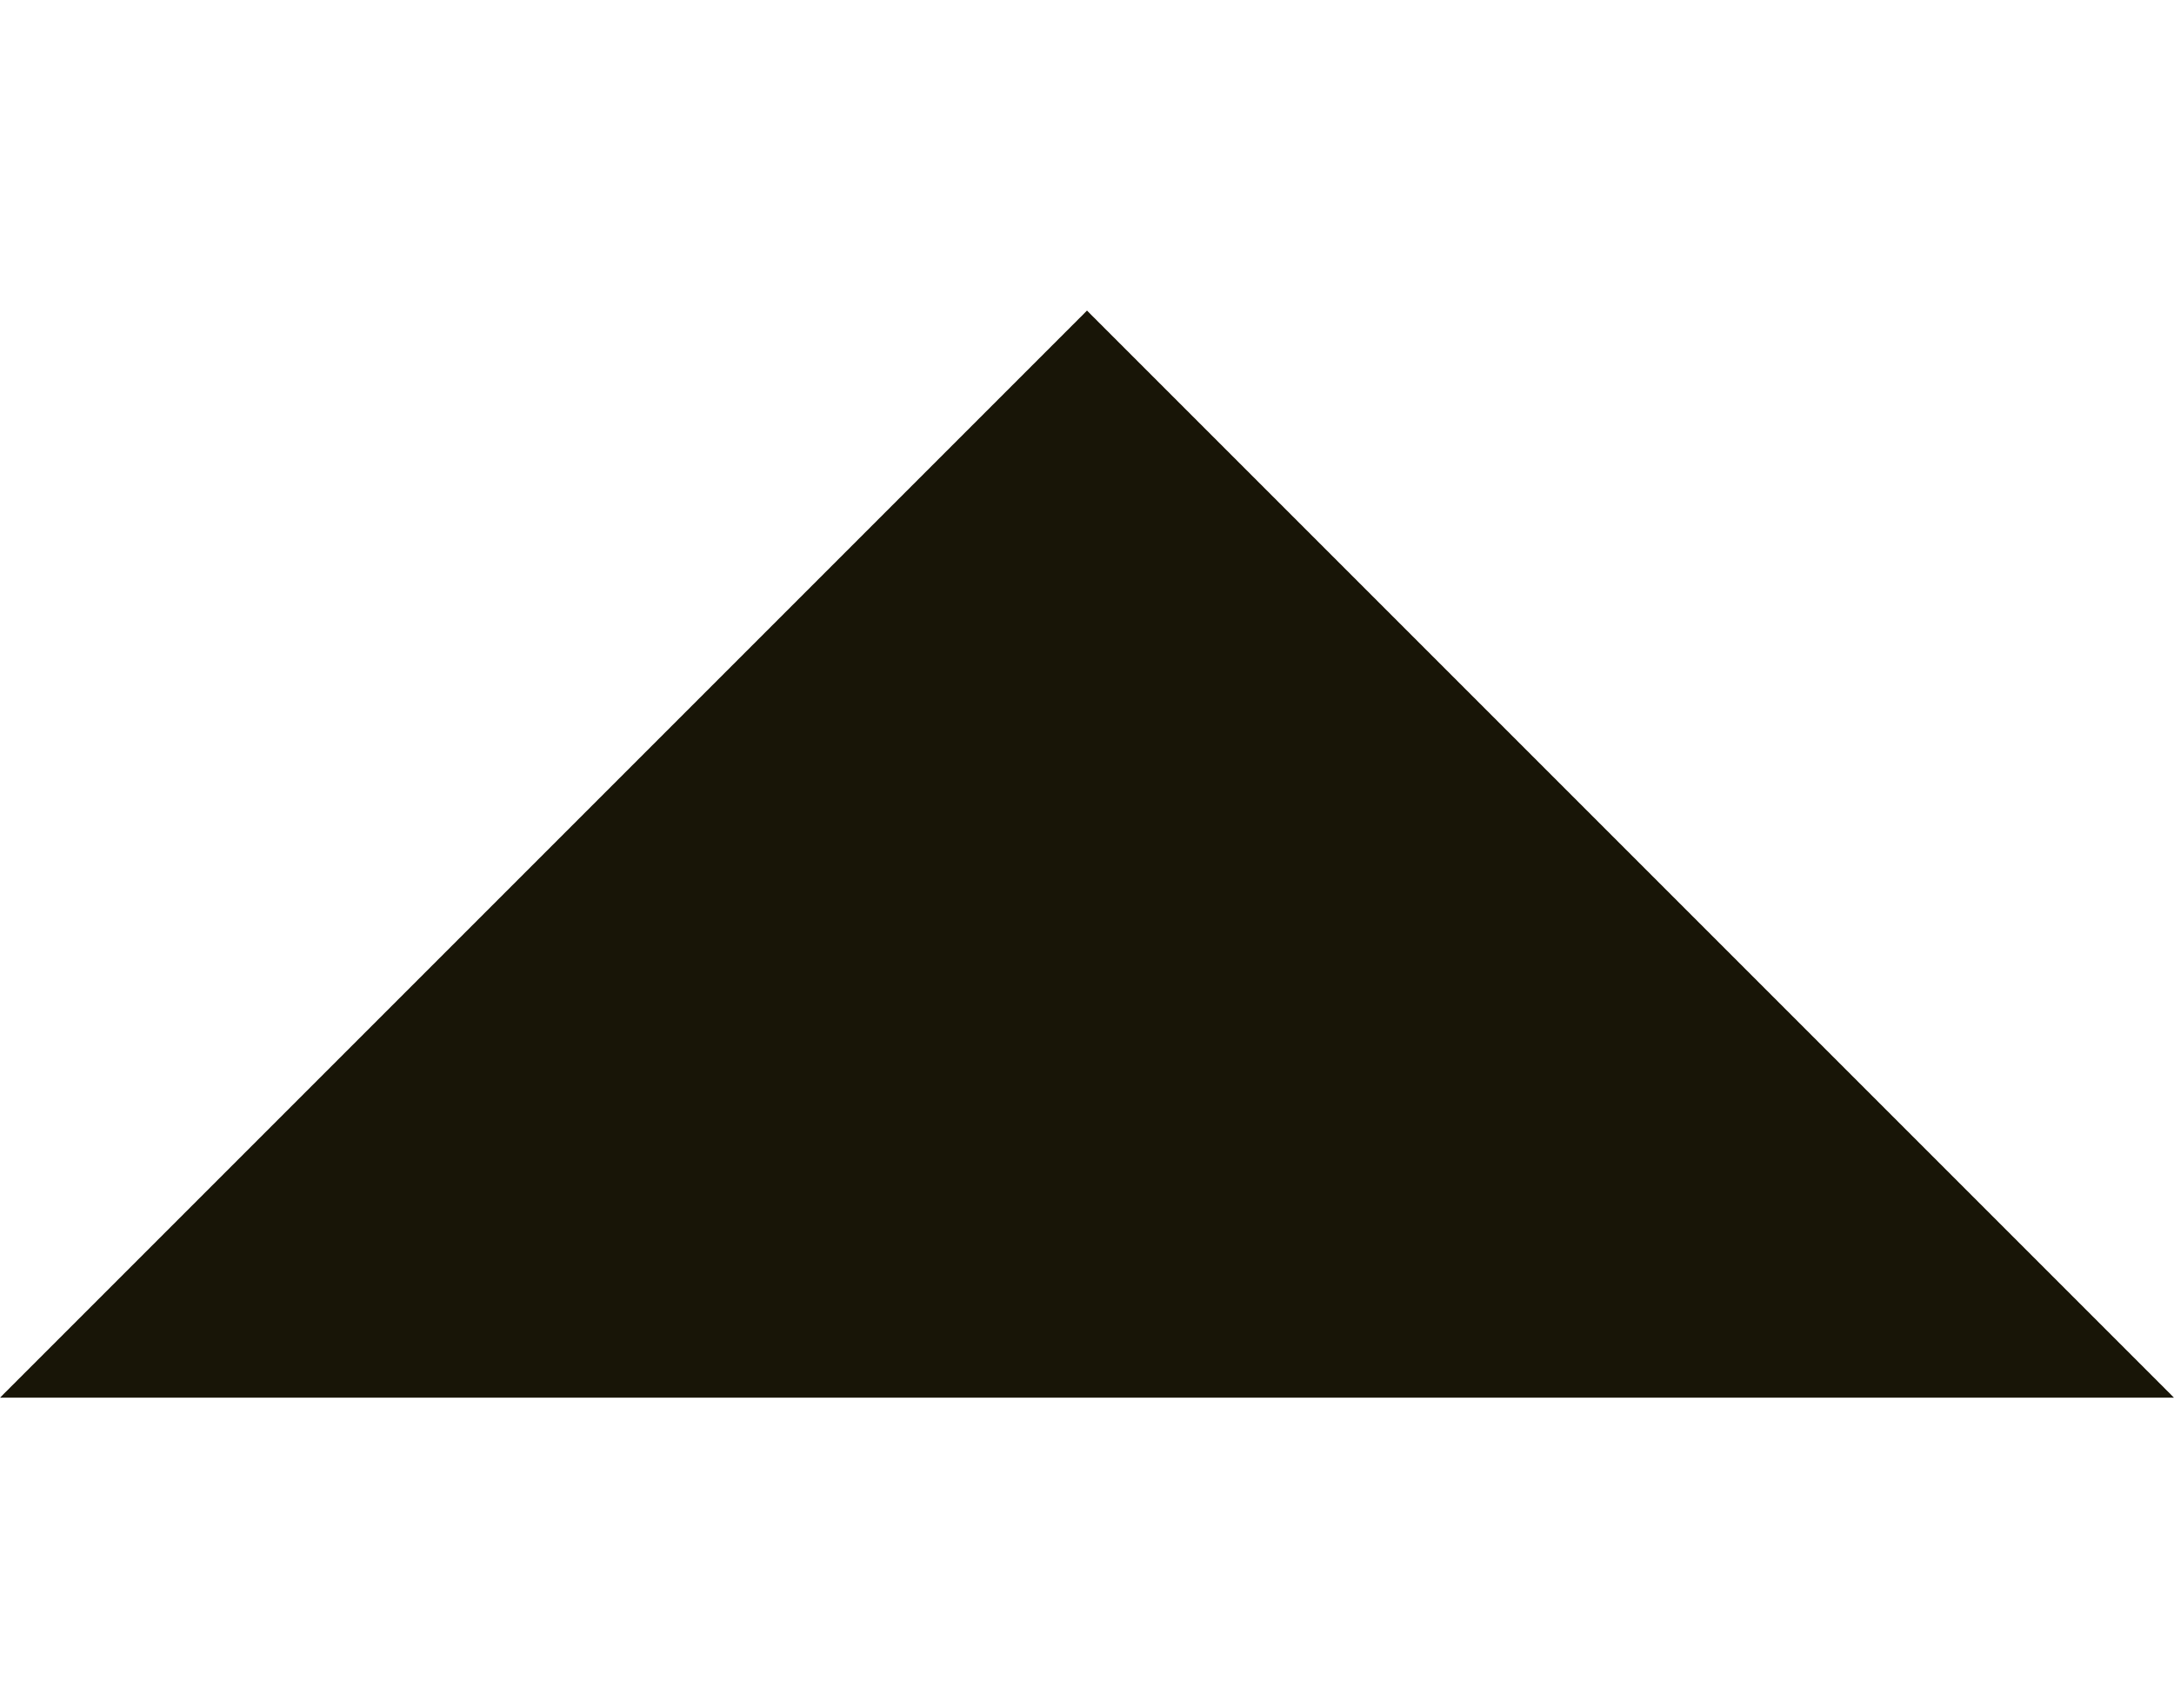 <?xml version="1.0" encoding="utf-8"?>
<!-- Generator: Adobe Illustrator 26.0.3, SVG Export Plug-In . SVG Version: 6.00 Build 0)  -->
<svg version="1.1" id="Layer_1" xmlns="http://www.w3.org/2000/svg" xmlns:xlink="http://www.w3.org/1999/xlink" x="0px" y="0px"
	 viewBox="0 0 1.4 1.1" style="enable-background:new 0 0 1.4 1.1;" xml:space="preserve">
<style type="text/css">
	.st0{fill:#181507;}
</style>
<path id="Path_27" class="st0" d="M1.4,0.9L0.7,0.2L0,0.9H1.4z"/>
</svg>
